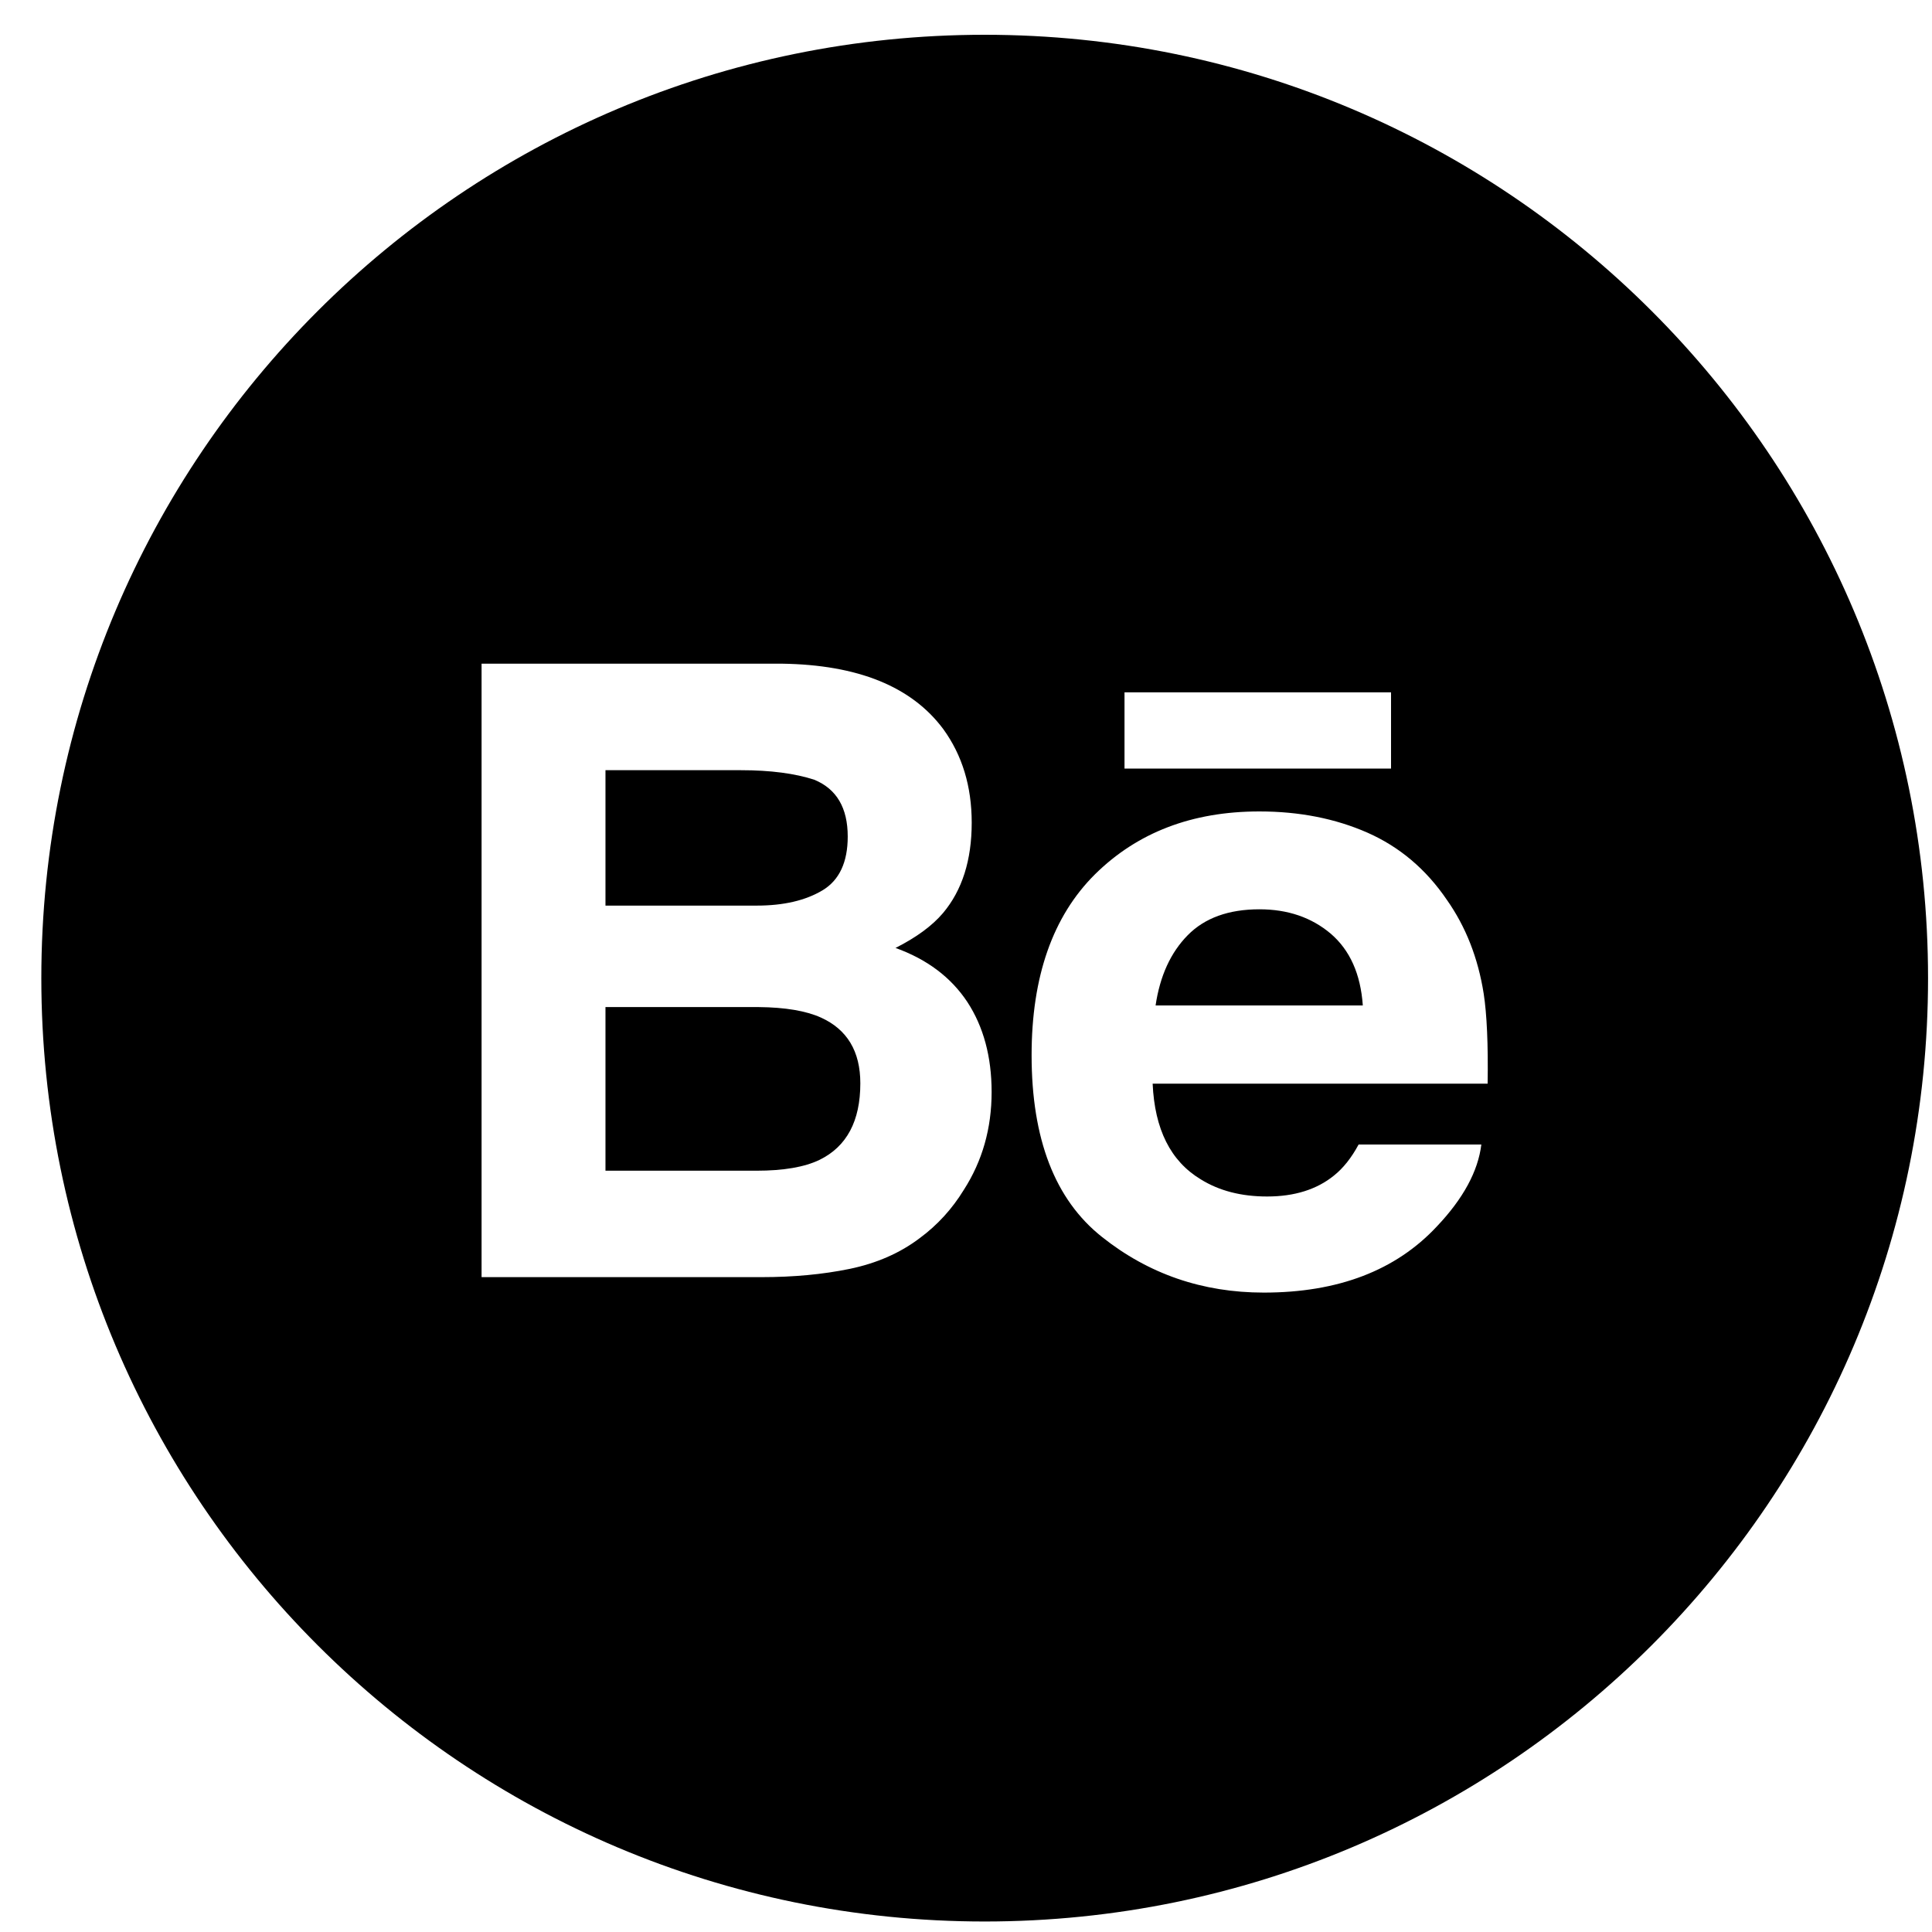 <svg width="23" height="23" viewBox="0 0 23 23" fill="none" xmlns="http://www.w3.org/2000/svg">
<path fill-rule="evenodd" clip-rule="evenodd" d="M0.492 11.645C0.492 5.442 5.52 0.414 11.722 0.414C17.925 0.414 22.953 5.442 22.953 11.645C22.953 17.847 17.925 22.875 11.722 22.875C5.52 22.875 0.492 17.847 0.492 11.645ZM13.387 9.15H16.56V8.242H13.387V9.15ZM16.28 9.913C15.898 9.745 15.469 9.66 14.992 9.66C14.19 9.66 13.539 9.911 13.035 10.409C12.533 10.908 12.281 11.626 12.281 12.562C12.281 13.56 12.559 14.281 13.117 14.724C13.673 15.167 14.316 15.388 15.045 15.388C15.928 15.388 16.615 15.126 17.105 14.601C17.419 14.27 17.596 13.944 17.635 13.625H16.174C16.089 13.783 15.991 13.907 15.879 13.996C15.675 14.161 15.409 14.244 15.085 14.244C14.776 14.244 14.514 14.176 14.295 14.04C13.935 13.823 13.746 13.443 13.722 12.901H17.71C17.717 12.435 17.701 12.076 17.663 11.829C17.596 11.406 17.451 11.034 17.225 10.713C16.977 10.348 16.662 10.082 16.28 9.913ZM11.229 8.679C10.852 8.173 10.213 7.914 9.31 7.901H5.733V15.204H9.068C9.444 15.204 9.792 15.172 10.114 15.106C10.436 15.039 10.714 14.918 10.95 14.739C11.16 14.584 11.335 14.392 11.474 14.165C11.695 13.821 11.805 13.433 11.805 13C11.805 12.58 11.708 12.223 11.517 11.93C11.323 11.636 11.038 11.421 10.661 11.285C10.909 11.16 11.098 11.021 11.226 10.87C11.455 10.598 11.568 10.239 11.568 9.794C11.568 9.361 11.455 8.99 11.229 8.679Z" fill="black"/>
<path fill-rule="evenodd" clip-rule="evenodd" d="M7.208 9.169H8.82C9.174 9.169 9.466 9.208 9.695 9.283C9.96 9.393 10.092 9.618 10.092 9.959C10.092 10.264 9.992 10.479 9.792 10.599C9.59 10.72 9.329 10.781 9.009 10.781H7.208V9.169ZM14.139 11.134C14.341 10.928 14.627 10.825 14.993 10.825C15.331 10.825 15.614 10.922 15.843 11.116C16.07 11.311 16.198 11.595 16.224 11.97H13.757C13.809 11.618 13.937 11.339 14.139 11.134ZM7.208 11.989H9.031C9.348 11.992 9.595 12.034 9.771 12.113C10.086 12.255 10.242 12.516 10.242 12.897C10.242 13.345 10.081 13.649 9.756 13.808C9.578 13.894 9.327 13.937 9.006 13.937H7.208V11.989Z" fill="black"/>
</svg>
